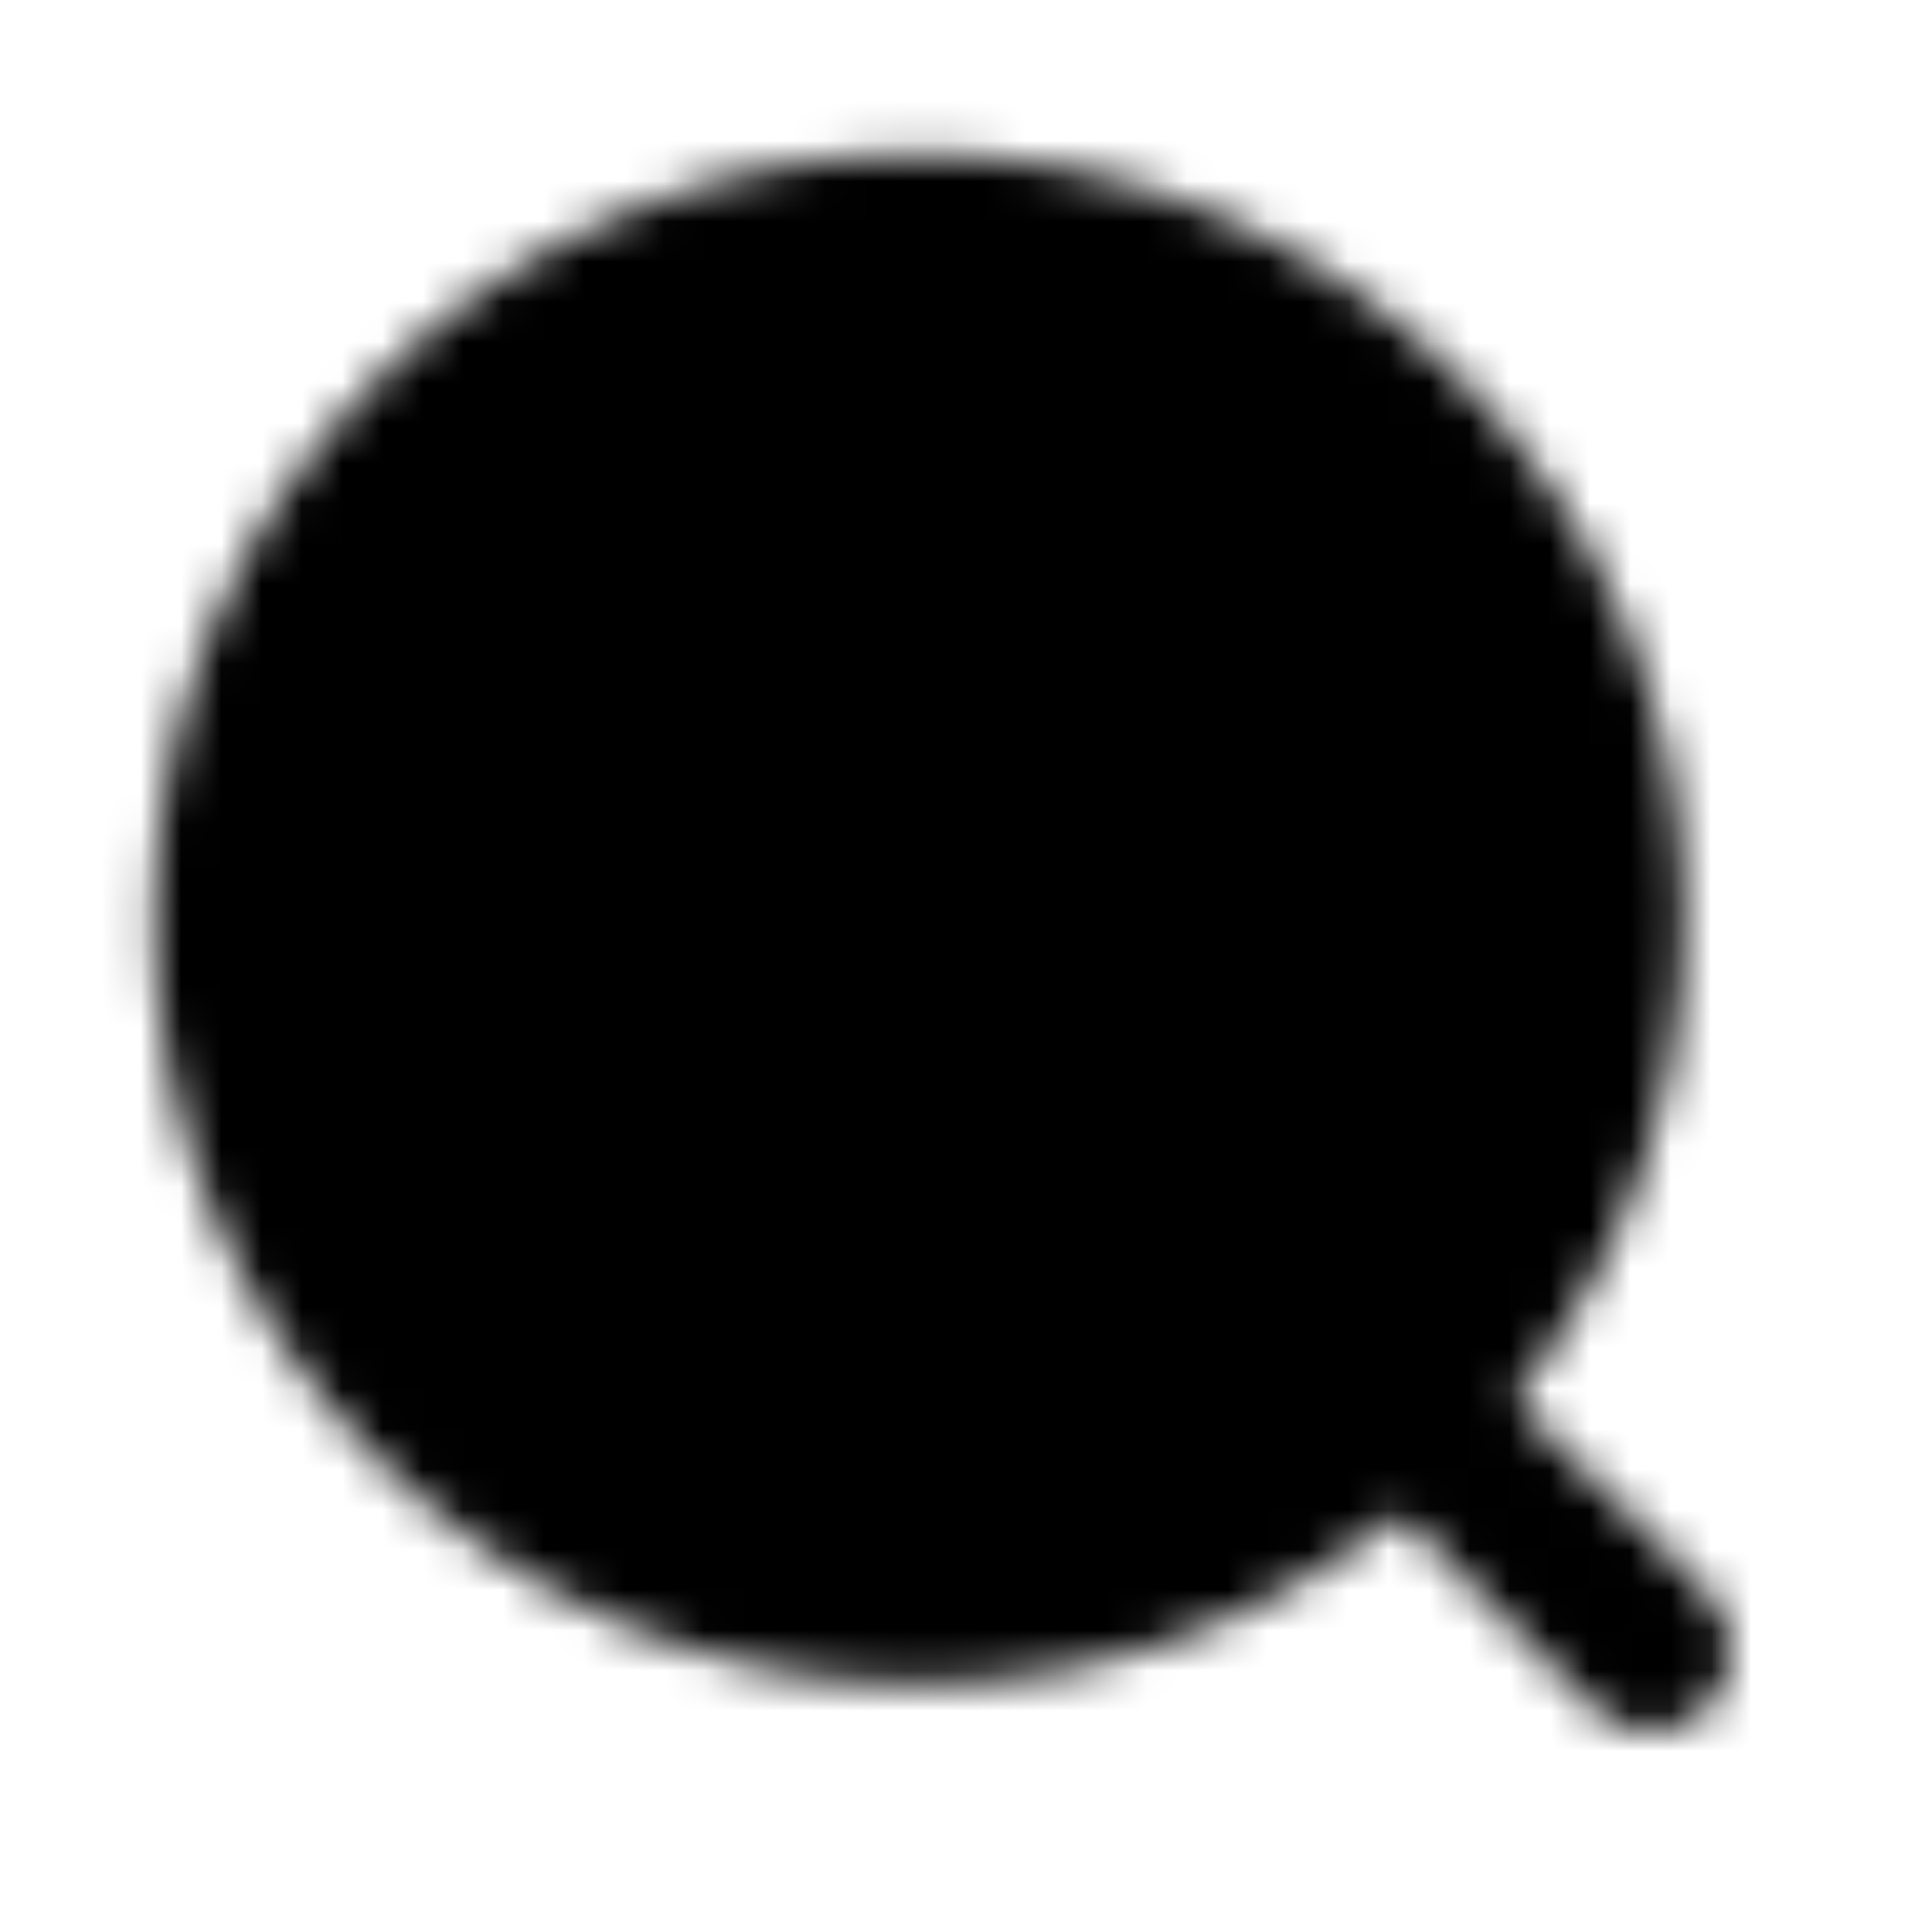 <svg xmlns="http://www.w3.org/2000/svg" width="1em" height="1em" viewBox="0 0 48 48"><defs><mask id="IconifyId195ac99e25a590abd46728"><g fill="none" stroke="#fff" stroke-linecap="round" stroke-width="4"><circle cx="22.834" cy="22.834" r="17" fill="#555" stroke-linejoin="round"/><path d="m35 35l6 6"/><path stroke-linejoin="round" d="M23 17v14m-5-14h10"/></g></mask></defs><path fill="currentColor" d="M0 0h48v48H0z" mask="url(#IconifyId195ac99e25a590abd46728)"/></svg>